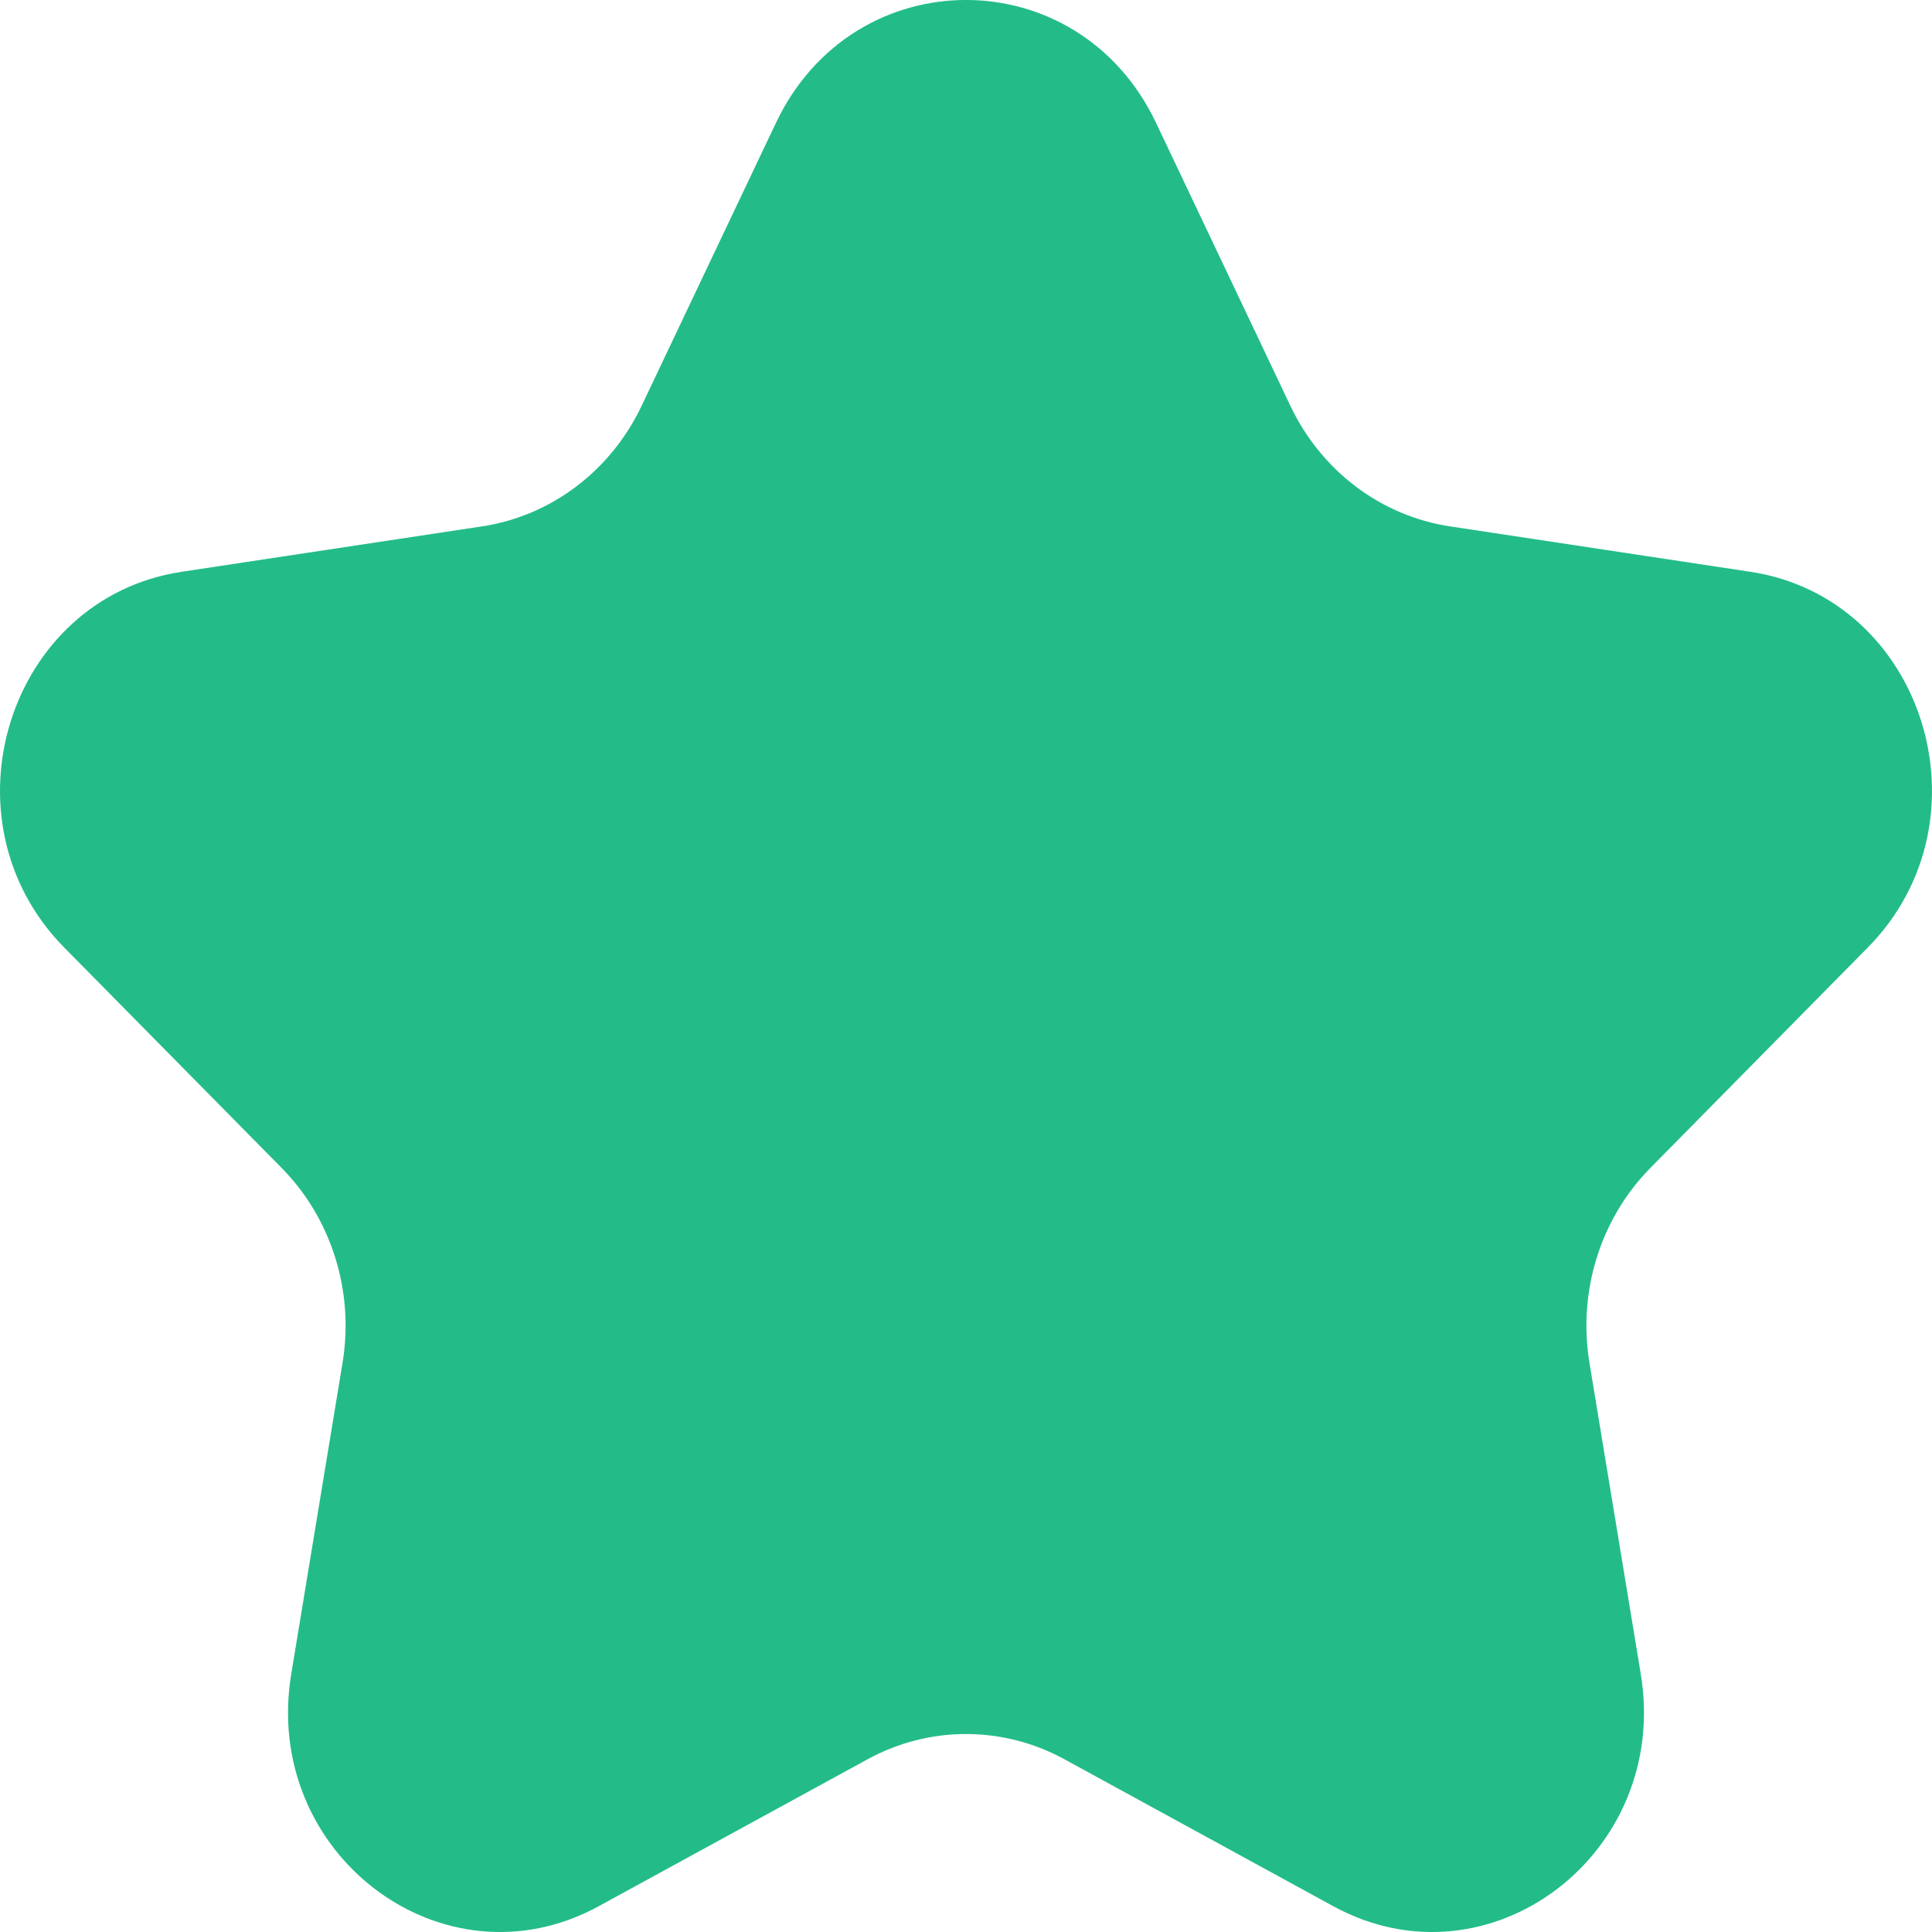 <svg width="20" height="20" viewBox="0 0 20 20" fill="none" xmlns="http://www.w3.org/2000/svg">
<path d="M8.033 1.271C8.838 -0.424 11.162 -0.424 11.967 1.271L13.358 4.201C13.677 4.874 14.295 5.341 15.01 5.449L18.119 5.919C19.919 6.191 20.637 8.49 19.335 9.809L17.085 12.09C16.568 12.614 16.332 13.368 16.454 14.108L16.985 17.328C17.293 19.192 15.412 20.613 13.802 19.733L11.021 18.213C10.382 17.863 9.618 17.863 8.979 18.213L6.198 19.733C4.588 20.613 2.707 19.192 3.015 17.329L3.546 14.108C3.668 13.368 3.432 12.614 2.915 12.09L0.665 9.809C-0.637 8.49 0.081 6.191 1.881 5.919L4.99 5.449C5.705 5.341 6.323 4.874 6.642 4.201L8.033 1.271Z" fill="#23BC88"/>
</svg>
